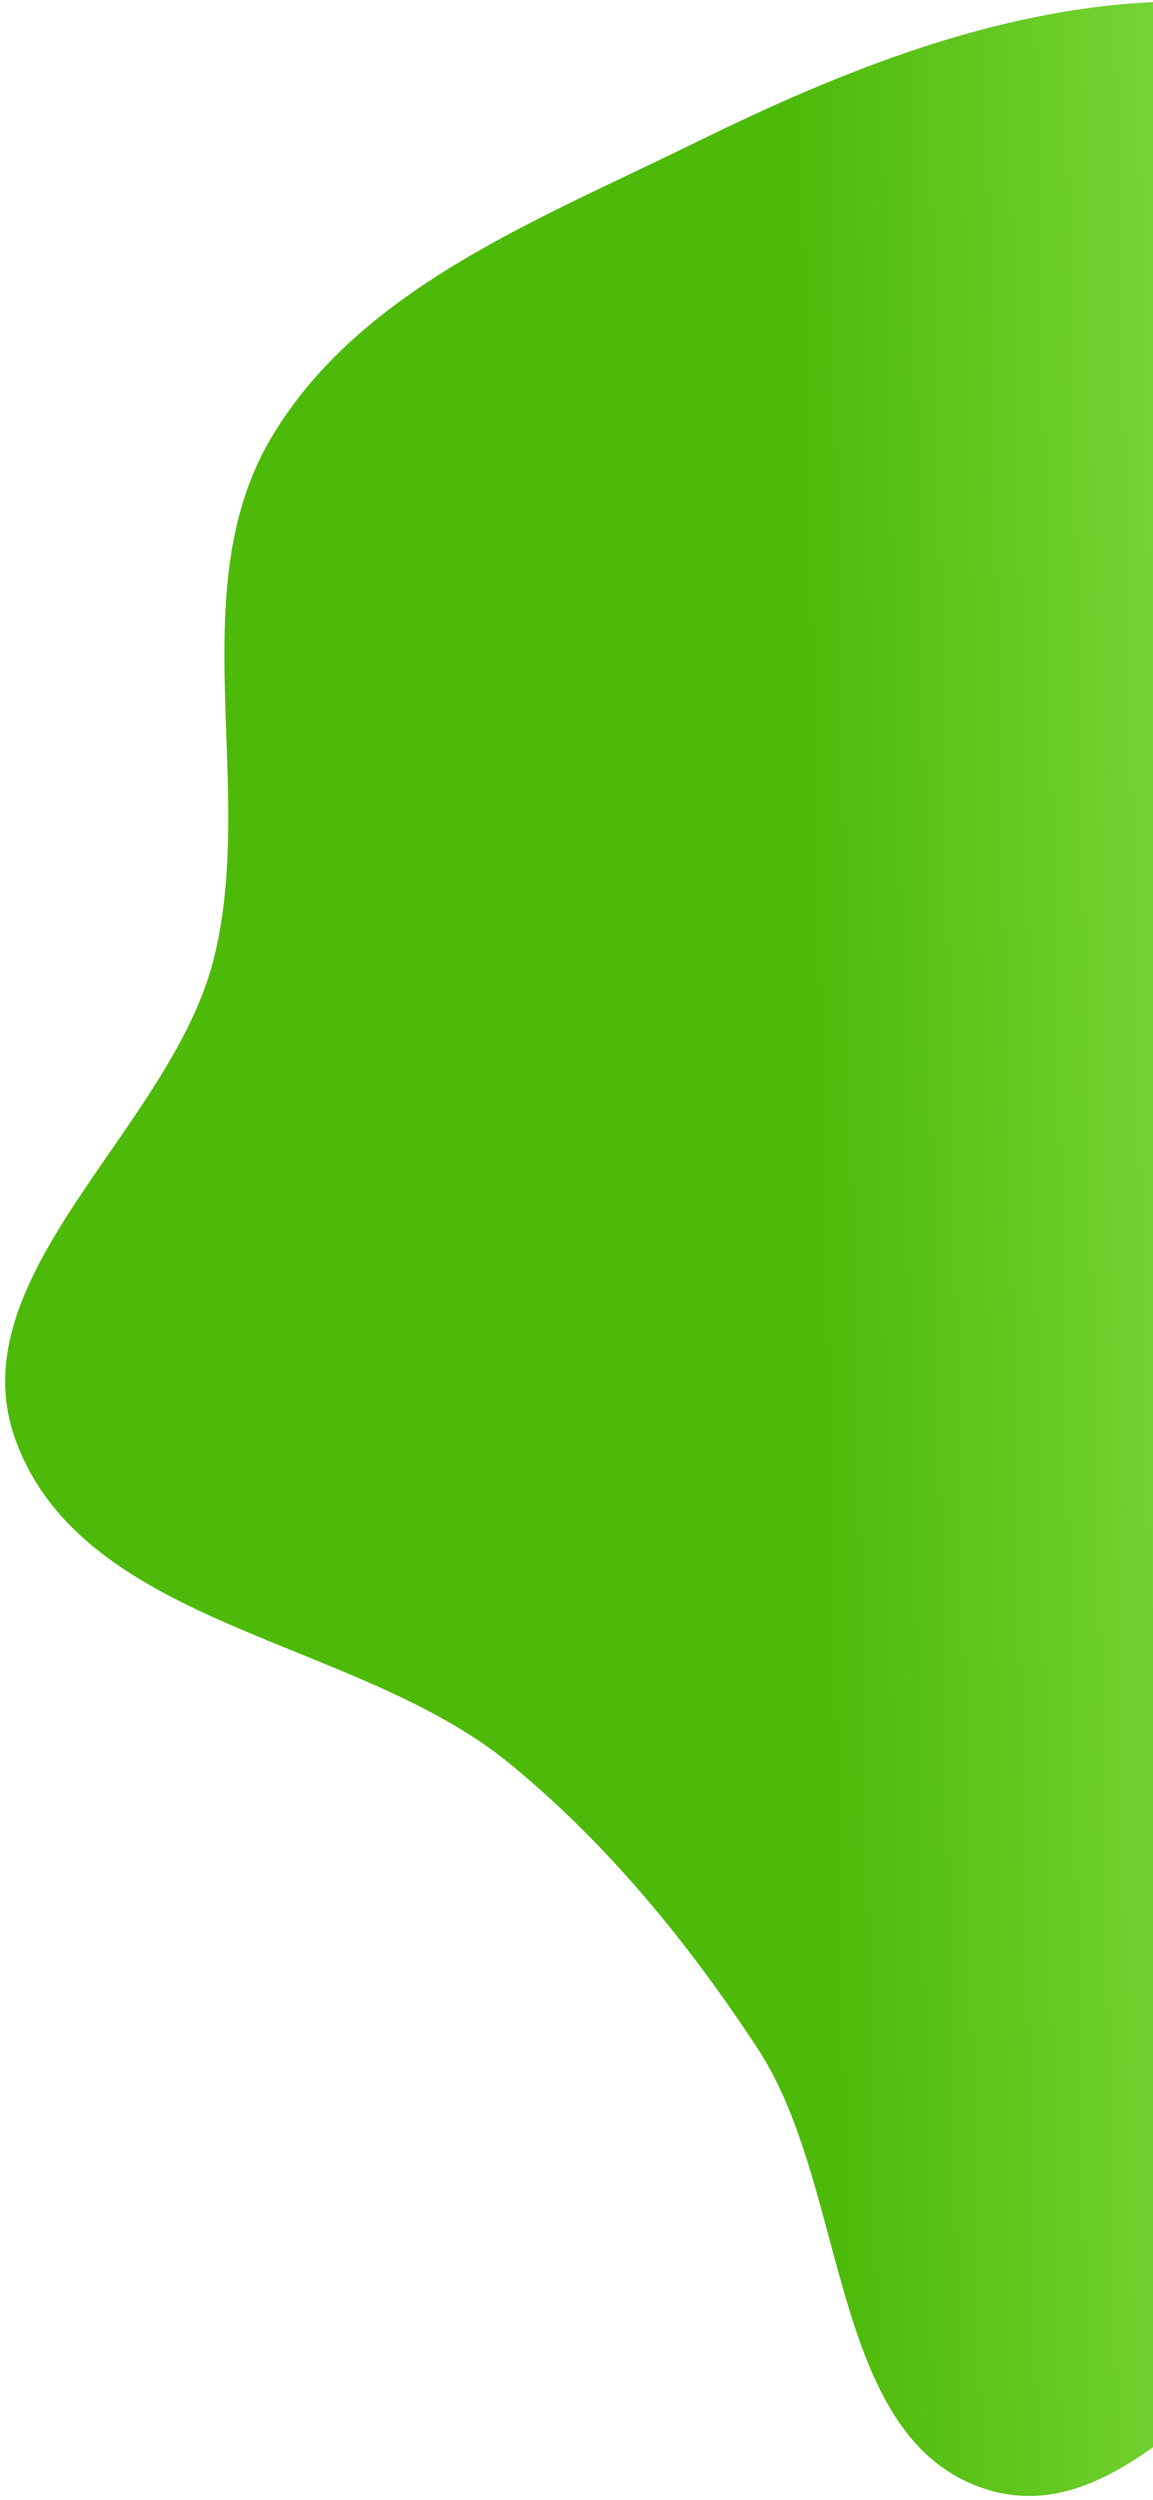 <svg width="120" height="260" viewBox="0 0 120 260" fill="none" xmlns="http://www.w3.org/2000/svg">
<path d="M22.221 99.831C17.733 117.468 -4.652 132.76 1.646 149.846C8.816 169.298 37.048 170.329 53.028 183.412C63.239 191.771 71.577 201.999 78.847 213.05C88.394 227.562 86.21 253.784 102.704 258.919C109.116 260.916 114.91 258.267 120.589 254.106L120.589 0.19C103.563 0.881 87.397 7.436 72.093 14.964C55.94 22.91 37.318 30.067 28.156 45.658C18.898 61.411 26.735 82.087 22.221 99.831Z" fill="url(#paint0_linear_149_66)"/>
<defs>
<linearGradient id="paint0_linear_149_66" x1="28.622" y1="165.596" x2="135.655" y2="163.247" gradientUnits="userSpaceOnUse">
<stop offset="0.536" stop-color="#4DBA09"/>
<stop offset="1" stop-color="#84DC44"/>
</linearGradient>
</defs>
</svg>
